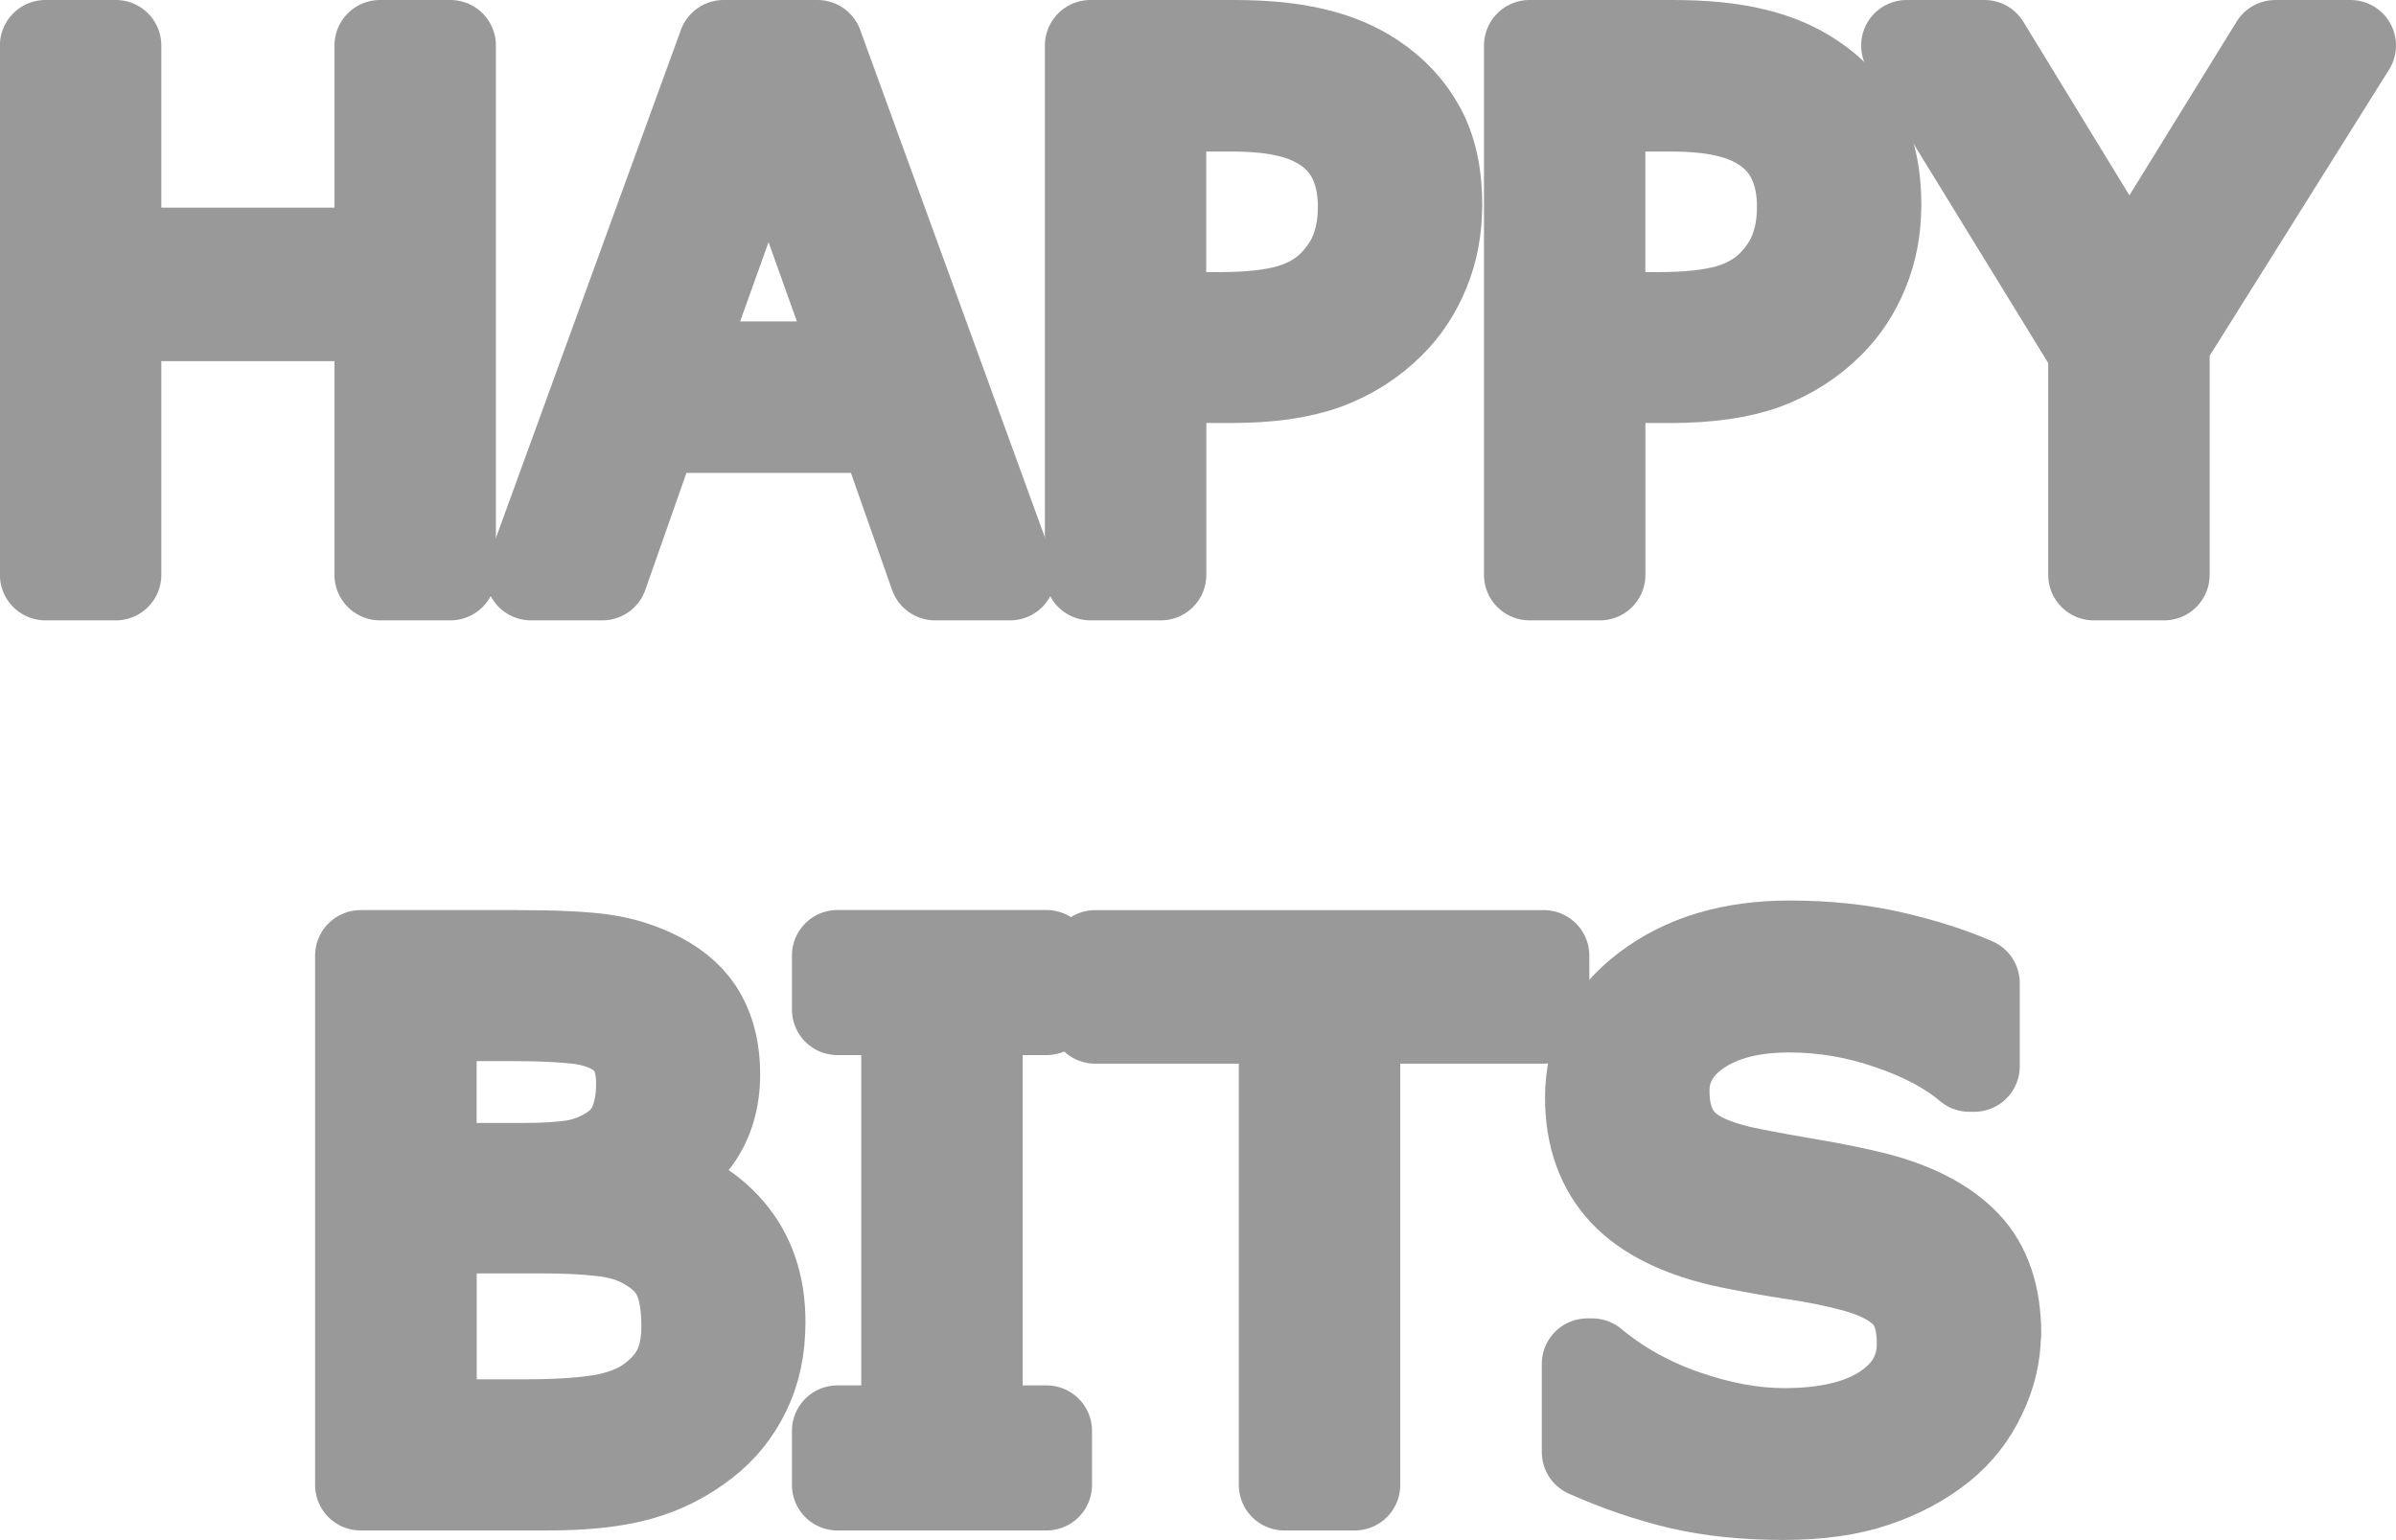 <?xml version="1.0" encoding="UTF-8" standalone="no"?>
<!-- Created with Inkscape (http://www.inkscape.org/) -->

<svg
   width="23.747mm"
   height="15.265mm"
   viewBox="0 0 23.747 15.265"
   version="1.1"
   id="svg5"
   xml:space="preserve"
   xmlns:inkscape="http://www.inkscape.org/namespaces/inkscape"
   xmlns:sodipodi="http://sodipodi.sourceforge.net/DTD/sodipodi-0.dtd"
   xmlns="http://www.w3.org/2000/svg"
   xmlns:svg="http://www.w3.org/2000/svg"><sodipodi:namedview
     id="namedview7"
     pagecolor="#ffffff"
     bordercolor="#000000"
     borderopacity="0.25"
     inkscape:showpageshadow="2"
     inkscape:pageopacity="0.0"
     inkscape:pagecheckerboard="0"
     inkscape:deskcolor="#d1d1d1"
     inkscape:document-units="mm"
     showgrid="false" /><defs
     id="defs2" /><g
     inkscape:label="Camada 1"
     inkscape:groupmode="layer"
     id="layer1"
     transform="translate(420.449,217.267)"><g
       aria-label="HAPPY
BITS"
       id="text283"
       style="font-size:7.217px;fill:#999999;stroke:#999999;stroke-width:0.902;stroke-linejoin:round"><path
         d="m -415.985,-211.569 h -0.698 v -2.569 h -2.618 v 2.569 h -0.698 v -5.247 h 0.698 v 2.058 h 2.618 v -2.058 h 0.698 z"
         style="text-align:center;text-anchor:middle"
         id="path853" /><path
         d="m -410.438,-211.569 h -0.744 l -0.514,-1.462 h -2.269 l -0.514,1.462 h -0.708 l 1.91,-5.247 h 0.93 z m -1.473,-2.061 -0.92,-2.576 -0.923,2.576 z"
         style="text-align:center;text-anchor:middle"
         id="path855" /><path
         d="m -406.21,-215.23 q 0,0.349 -0.123,0.648 -0.12,0.296 -0.338,0.514 -0.271,0.271 -0.641,0.409 -0.37,0.134 -0.934,0.134 h -0.698 v 1.956 h -0.698 v -5.247 h 1.424 q 0.472,0 0.8,0.081 0.328,0.077 0.581,0.247 0.3,0.201 0.462,0.5 0.166,0.3 0.166,0.758 z m -0.726,0.018 q 0,-0.271 -0.095,-0.472 -0.095,-0.201 -0.289,-0.328 -0.169,-0.109 -0.388,-0.155 -0.215,-0.049 -0.546,-0.049 h -0.691 v 2.097 h 0.588 q 0.423,0 0.687,-0.074 0.264,-0.077 0.43,-0.243 0.166,-0.169 0.233,-0.356 0.07,-0.187 0.07,-0.419 z"
         style="text-align:center;text-anchor:middle"
         id="path857" /><path
         d="m -401.858,-215.23 q 0,0.349 -0.123,0.648 -0.12,0.296 -0.338,0.514 -0.271,0.271 -0.641,0.409 -0.37,0.134 -0.934,0.134 h -0.698 v 1.956 h -0.698 v -5.247 h 1.424 q 0.472,0 0.8,0.081 0.328,0.077 0.581,0.247 0.3,0.201 0.462,0.5 0.166,0.3 0.166,0.758 z m -0.726,0.018 q 0,-0.271 -0.095,-0.472 -0.095,-0.201 -0.289,-0.328 -0.169,-0.109 -0.388,-0.155 -0.215,-0.049 -0.546,-0.049 h -0.691 v 2.097 h 0.588 q 0.423,0 0.687,-0.074 0.264,-0.077 0.43,-0.243 0.166,-0.169 0.233,-0.356 0.07,-0.187 0.07,-0.419 z"
         style="text-align:center;text-anchor:middle"
         id="path859" /><path
         d="m -397.153,-216.816 -1.847,2.946 v 2.301 h -0.698 v -2.227 l -1.854,-3.02 h 0.772 l 1.434,2.347 1.448,-2.347 z"
         style="text-align:center;text-anchor:middle"
         id="path861" /><path
         d="m -412.917,-204.162 q 0,0.391 -0.148,0.691 -0.148,0.3 -0.398,0.493 -0.296,0.233 -0.652,0.331 -0.352,0.099 -0.899,0.099 h -1.861 v -5.247 h 1.554 q 0.574,0 0.86,0.042 0.285,0.042 0.546,0.176 0.289,0.152 0.419,0.391 0.13,0.236 0.13,0.567 0,0.374 -0.19,0.638 -0.19,0.261 -0.507,0.419 v 0.028 q 0.532,0.109 0.839,0.469 0.307,0.356 0.307,0.902 z m -1.173,-2.365 q 0,-0.19 -0.063,-0.321 -0.063,-0.13 -0.204,-0.211 -0.166,-0.095 -0.402,-0.116 -0.236,-0.025 -0.585,-0.025 h -0.832 v 1.515 h 0.902 q 0.328,0 0.522,-0.032 0.194,-0.035 0.359,-0.141 0.166,-0.106 0.233,-0.271 0.07,-0.169 0.07,-0.398 z m 0.448,2.393 q 0,-0.317 -0.095,-0.504 -0.095,-0.187 -0.345,-0.317 -0.169,-0.088 -0.412,-0.113 -0.24,-0.028 -0.585,-0.028 h -1.096 v 1.952 h 0.923 q 0.458,0 0.751,-0.046 0.292,-0.049 0.479,-0.176 0.197,-0.137 0.289,-0.314 0.092,-0.176 0.092,-0.455 z"
         style="text-align:center;text-anchor:middle"
         id="path863" /><path
         d="m -410.077,-202.548 h -2.072 v -0.536 h 0.687 v -4.176 h -0.687 v -0.536 h 2.072 v 0.536 h -0.687 v 4.176 h 0.687 z"
         style="text-align:center;text-anchor:middle"
         id="path865" /><path
         d="m -405.147,-207.175 h -1.875 v 4.627 h -0.698 v -4.627 h -1.875 v -0.62 h 4.447 z"
         style="text-align:center;text-anchor:middle"
         id="path867" /><path
         d="m -400.672,-204.046 q 0,0.307 -0.144,0.606 -0.141,0.3 -0.398,0.507 -0.282,0.226 -0.659,0.352 -0.374,0.127 -0.902,0.127 -0.567,0 -1.022,-0.106 -0.451,-0.106 -0.92,-0.314 v -0.874 h 0.049 q 0.398,0.331 0.92,0.511 0.522,0.18 0.98,0.18 0.648,0 1.008,-0.243 0.363,-0.243 0.363,-0.648 0,-0.349 -0.173,-0.514 -0.169,-0.166 -0.518,-0.257 -0.264,-0.07 -0.574,-0.116 -0.307,-0.046 -0.652,-0.116 -0.698,-0.148 -1.036,-0.504 -0.335,-0.359 -0.335,-0.934 0,-0.659 0.557,-1.078 0.557,-0.423 1.413,-0.423 0.553,0 1.015,0.106 0.462,0.106 0.818,0.261 v 0.825 h -0.049 q -0.3,-0.254 -0.789,-0.419 -0.486,-0.169 -0.997,-0.169 -0.56,0 -0.902,0.233 -0.338,0.233 -0.338,0.599 0,0.328 0.169,0.514 0.169,0.187 0.596,0.285 0.226,0.049 0.641,0.12 0.416,0.07 0.705,0.144 0.585,0.155 0.881,0.469 0.296,0.314 0.296,0.877 z"
         style="text-align:center;text-anchor:middle"
         id="path869" /></g></g></svg>
